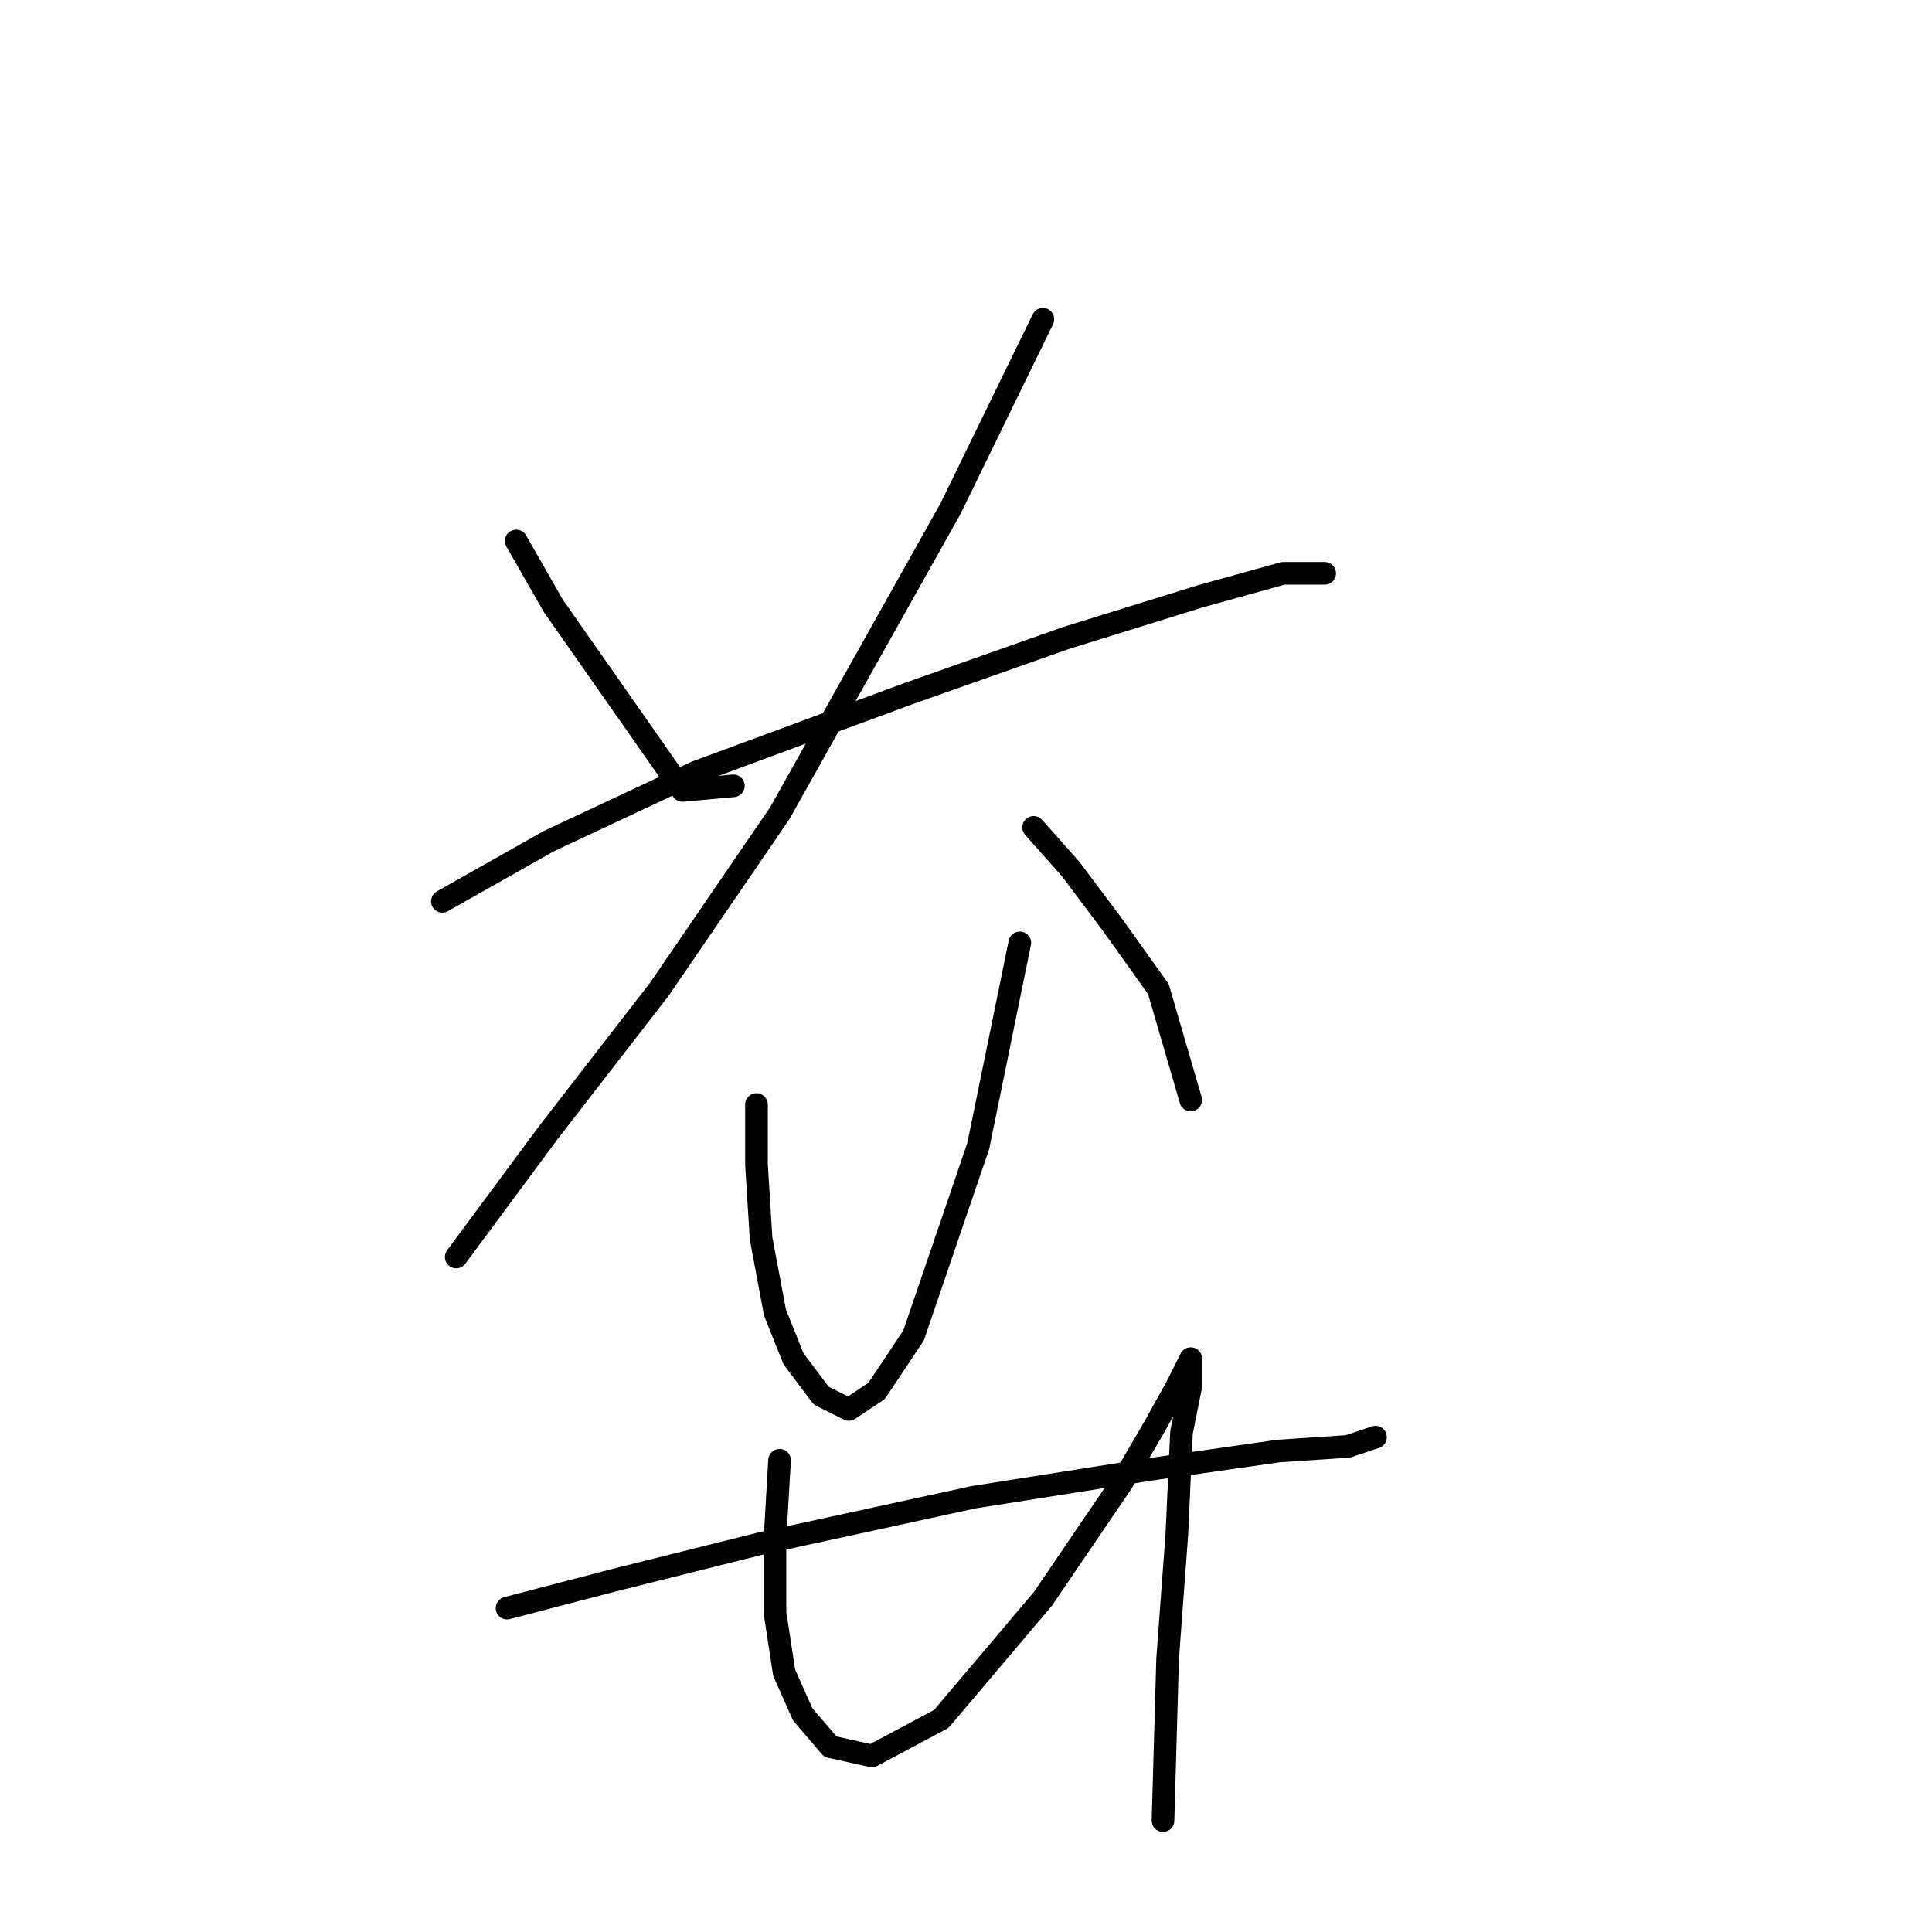 <?xml version="1.0" standalone="no"?>
    <svg width="256" height="256" xmlns="http://www.w3.org/2000/svg" version="1.1">
    <polyline stroke="black" stroke-width="3" stroke-linecap="round" fill="transparent" stroke-linejoin="round" points="68.407 71.683 73.304 80.253 90.443 104.737 97.177 104.125 97.177 104.125 " />
        <polyline stroke="black" stroke-width="3" stroke-linecap="round" fill="transparent" stroke-linejoin="round" points="138.188 42.302 125.946 67.398 103.298 107.798 87.383 131.058 72.692 150.033 60.45 166.561 60.45 166.561 " />
        <polyline stroke="black" stroke-width="3" stroke-linecap="round" fill="transparent" stroke-linejoin="round" points="58.613 119.428 72.692 111.47 92.28 102.289 120.437 91.883 141.249 84.537 159 79.028 170.018 75.968 175.527 75.968 175.527 75.968 " />
        <polyline stroke="black" stroke-width="3" stroke-linecap="round" fill="transparent" stroke-linejoin="round" points="100.237 146.361 100.237 154.318 100.849 164.112 102.686 173.906 105.134 180.027 108.807 184.924 112.479 186.76 116.152 184.312 121.049 176.966 129.619 151.87 135.128 124.937 135.128 124.937 " />
        <polyline stroke="black" stroke-width="3" stroke-linecap="round" fill="transparent" stroke-linejoin="round" points="136.964 109.634 141.861 115.143 147.37 122.488 153.491 131.058 157.776 145.749 157.776 145.749 " />
        <polyline stroke="black" stroke-width="3" stroke-linecap="round" fill="transparent" stroke-linejoin="round" points="67.183 213.081 81.262 209.408 100.849 204.512 129.006 198.39 152.267 194.718 169.406 192.269 178.588 191.657 182.26 190.433 182.26 190.433 " />
        <polyline stroke="black" stroke-width="3" stroke-linecap="round" fill="transparent" stroke-linejoin="round" points="103.298 193.494 102.686 203.899 102.686 213.693 103.91 221.651 106.358 227.16 110.031 231.445 115.54 232.669 124.722 227.772 138.188 211.857 148.594 196.554 152.879 189.209 155.939 183.7 157.776 180.027 157.776 180.027 157.776 183.7 156.552 189.821 155.939 203.287 154.715 219.814 154.103 241.238 154.103 241.238 " />
        </svg>